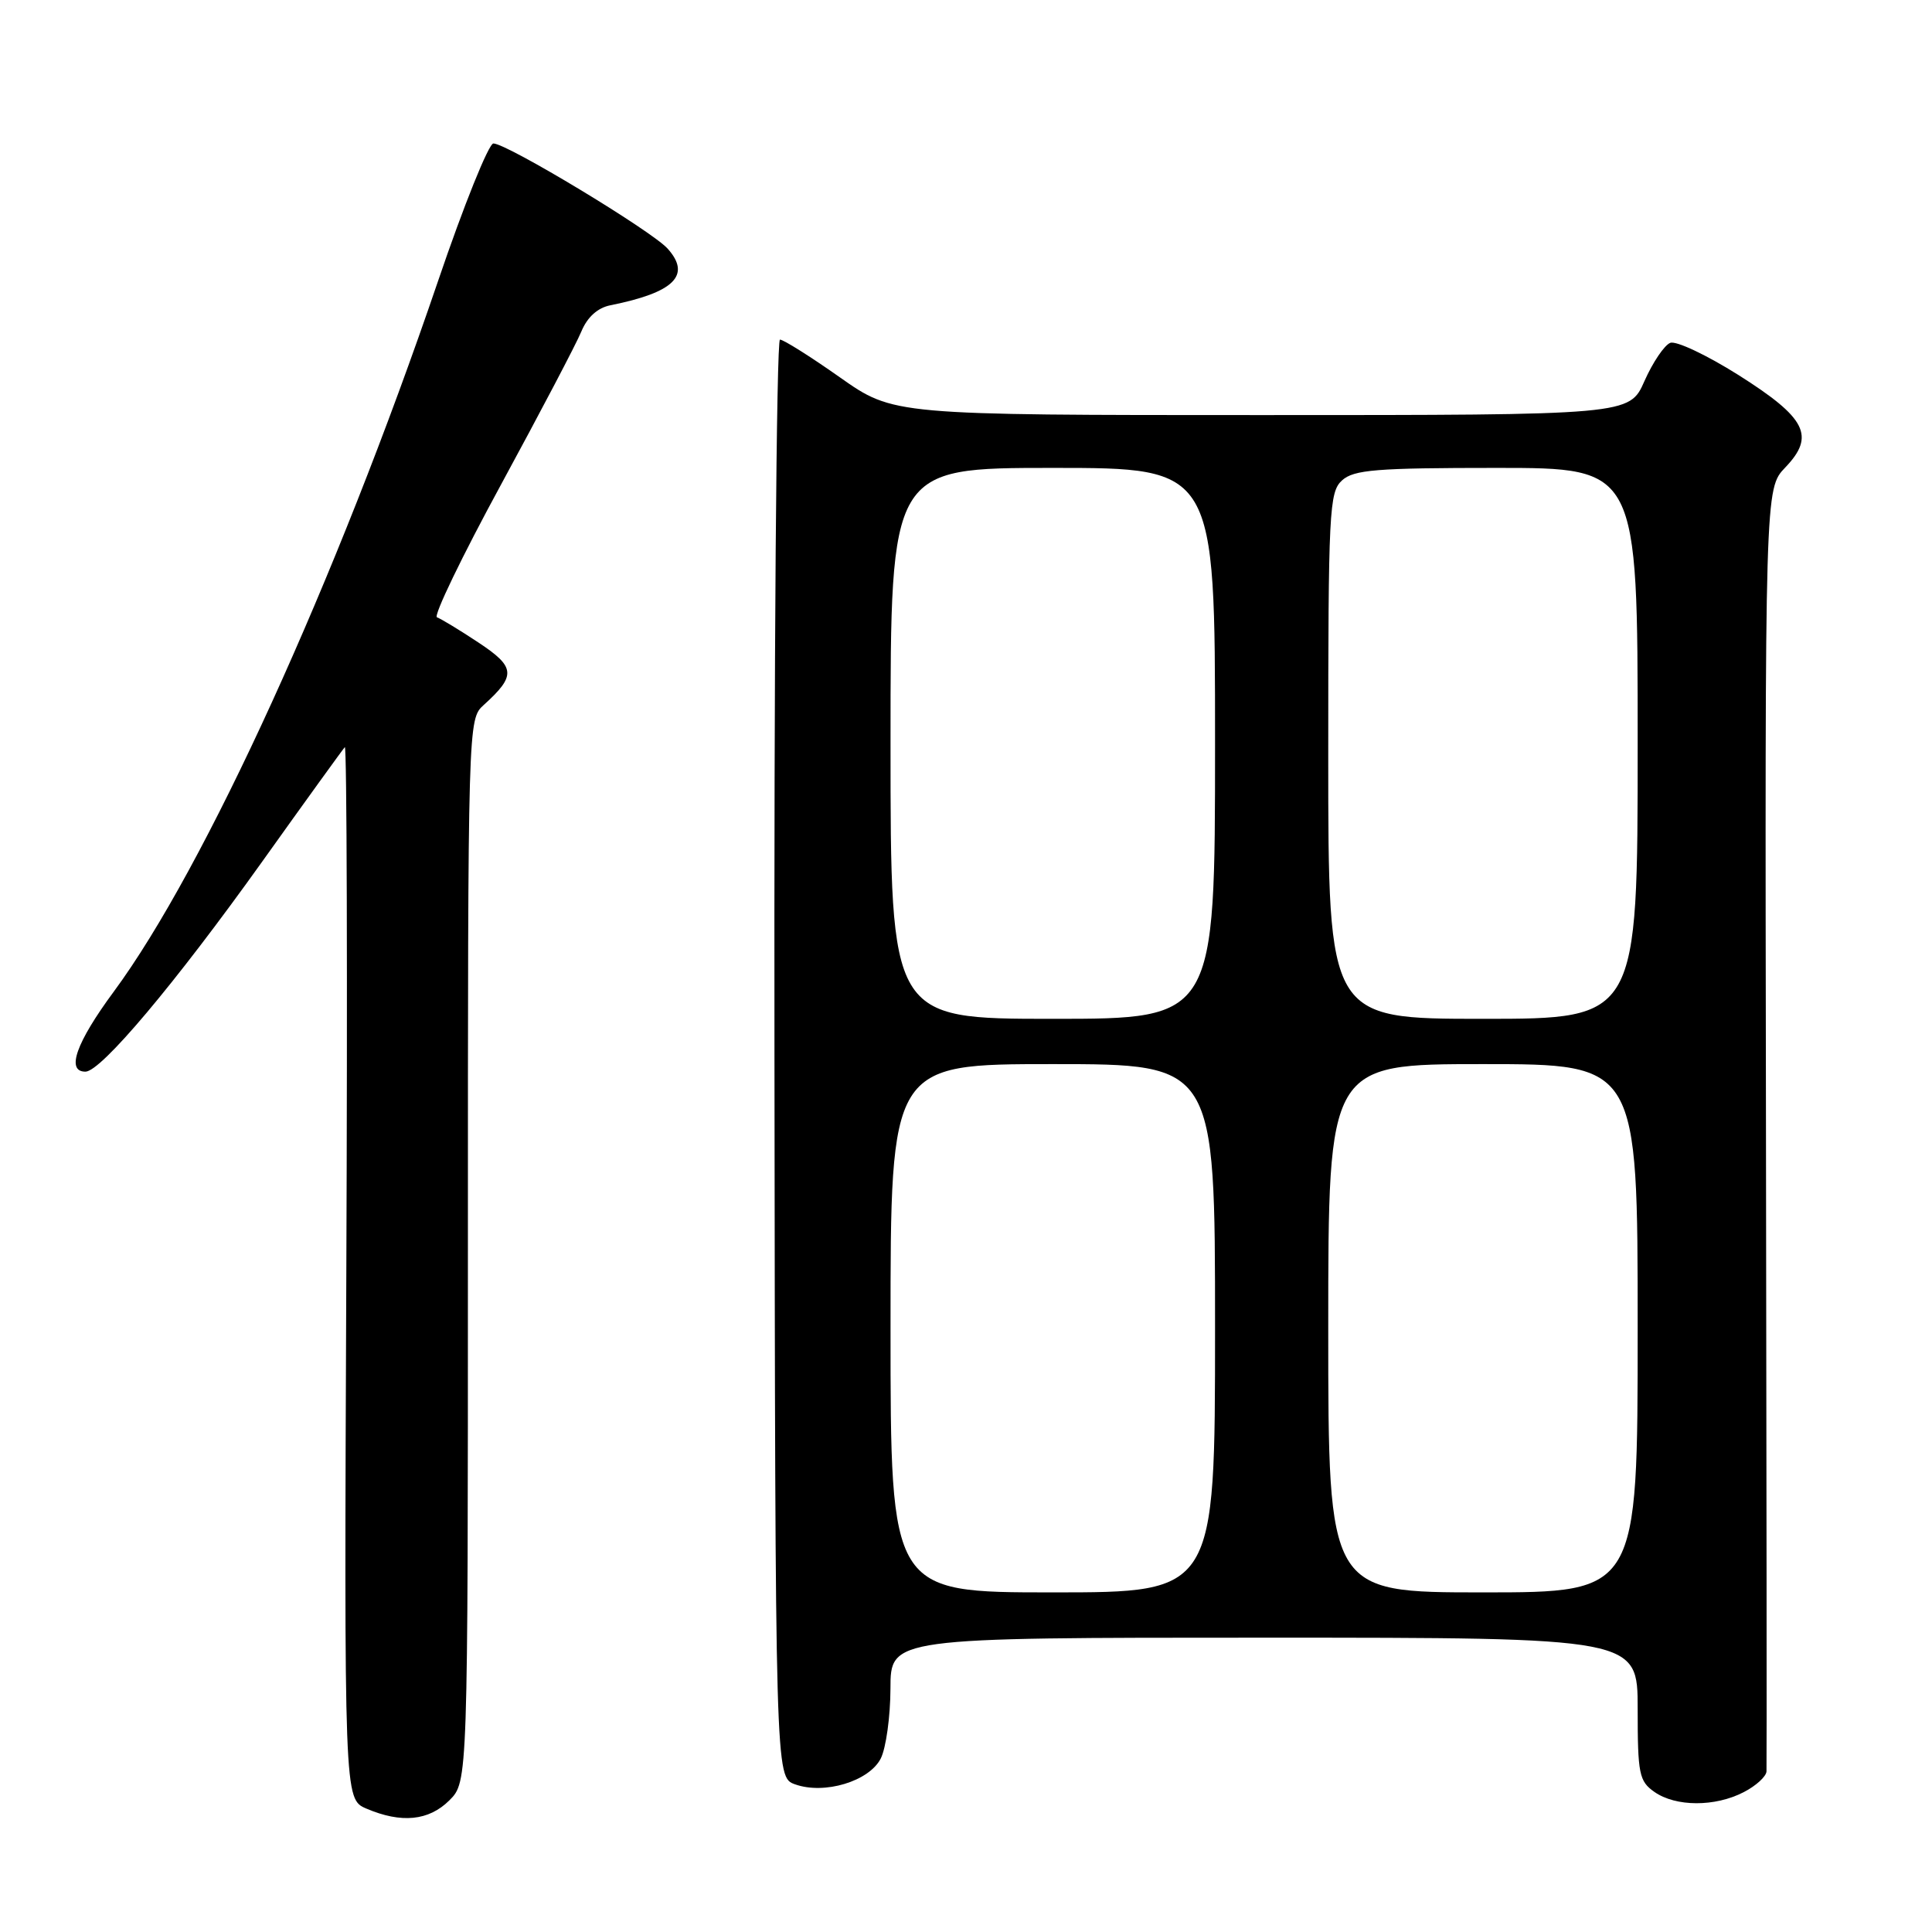 <?xml version="1.0" encoding="UTF-8" standalone="no"?>
<!DOCTYPE svg PUBLIC "-//W3C//DTD SVG 1.1//EN" "http://www.w3.org/Graphics/SVG/1.1/DTD/svg11.dtd" >
<svg xmlns="http://www.w3.org/2000/svg" xmlns:xlink="http://www.w3.org/1999/xlink" version="1.1" viewBox="0 0 256 256">
 <g >
 <path fill="currentColor"
d=" M 59.55 238.55 C 62.00 236.09 62.00 236.09 62.00 165.70 C 62.00 95.54 62.01 95.30 64.09 93.42 C 68.42 89.50 68.32 88.40 63.40 85.14 C 60.88 83.47 58.40 81.97 57.90 81.80 C 57.40 81.63 61.22 73.71 66.40 64.19 C 71.57 54.67 76.36 45.56 77.03 43.93 C 77.82 42.02 79.18 40.79 80.88 40.45 C 89.33 38.76 91.64 36.48 88.46 32.94 C 86.32 30.57 67.20 19.03 65.38 19.01 C 64.76 19.00 61.45 27.21 58.04 37.25 C 44.50 77.01 27.13 115.07 15.08 131.39 C 10.08 138.16 8.72 142.00 11.32 142.00 C 13.38 142.00 23.19 130.34 34.72 114.20 C 40.49 106.11 45.43 99.28 45.69 99.00 C 45.96 98.72 46.05 129.98 45.89 168.45 C 45.60 238.39 45.60 238.39 48.55 239.65 C 53.19 241.63 56.82 241.27 59.55 238.55 Z  M 231.05 237.47 C 232.67 236.64 234.03 235.40 234.07 234.72 C 234.11 234.05 234.08 195.53 234.00 149.13 C 233.86 64.75 233.86 64.75 236.56 61.94 C 240.56 57.76 239.36 55.39 230.35 49.69 C 226.16 47.05 222.10 45.13 221.32 45.43 C 220.54 45.73 219.00 48.01 217.90 50.49 C 215.91 55.00 215.91 55.00 167.15 55.00 C 118.39 55.00 118.39 55.00 111.29 50.00 C 107.39 47.25 103.81 45.00 103.35 45.00 C 102.88 45.00 102.55 87.86 102.62 140.25 C 102.73 235.50 102.73 235.50 105.34 236.43 C 109.23 237.83 115.18 236.03 116.71 233.00 C 117.40 231.62 117.98 227.46 117.99 223.75 C 118.00 217.00 118.00 217.00 167.50 217.00 C 217.00 217.00 217.00 217.00 217.00 226.44 C 217.00 235.07 217.19 236.02 219.22 237.44 C 222.05 239.42 227.25 239.44 231.05 237.47 Z  M 118.00 176.00 C 118.00 141.00 118.00 141.00 139.50 141.00 C 161.00 141.00 161.00 141.00 161.00 176.00 C 161.00 211.00 161.00 211.00 139.50 211.00 C 118.00 211.00 118.00 211.00 118.00 176.00 Z  M 176.00 176.00 C 176.00 141.00 176.00 141.00 196.50 141.00 C 217.00 141.00 217.00 141.00 217.00 176.00 C 217.00 211.00 217.00 211.00 196.50 211.00 C 176.00 211.00 176.00 211.00 176.00 176.00 Z  M 118.00 98.50 C 118.00 62.00 118.00 62.00 139.50 62.00 C 161.00 62.00 161.00 62.00 161.00 98.50 C 161.00 135.00 161.00 135.00 139.50 135.00 C 118.00 135.00 118.00 135.00 118.00 98.50 Z  M 176.00 100.15 C 176.00 67.67 176.12 65.20 177.83 63.65 C 179.39 62.24 182.36 62.00 198.33 62.00 C 217.00 62.00 217.00 62.00 217.00 98.50 C 217.00 135.00 217.00 135.00 196.50 135.00 C 176.00 135.00 176.00 135.00 176.00 100.15 Z "/>
</g>
</svg>